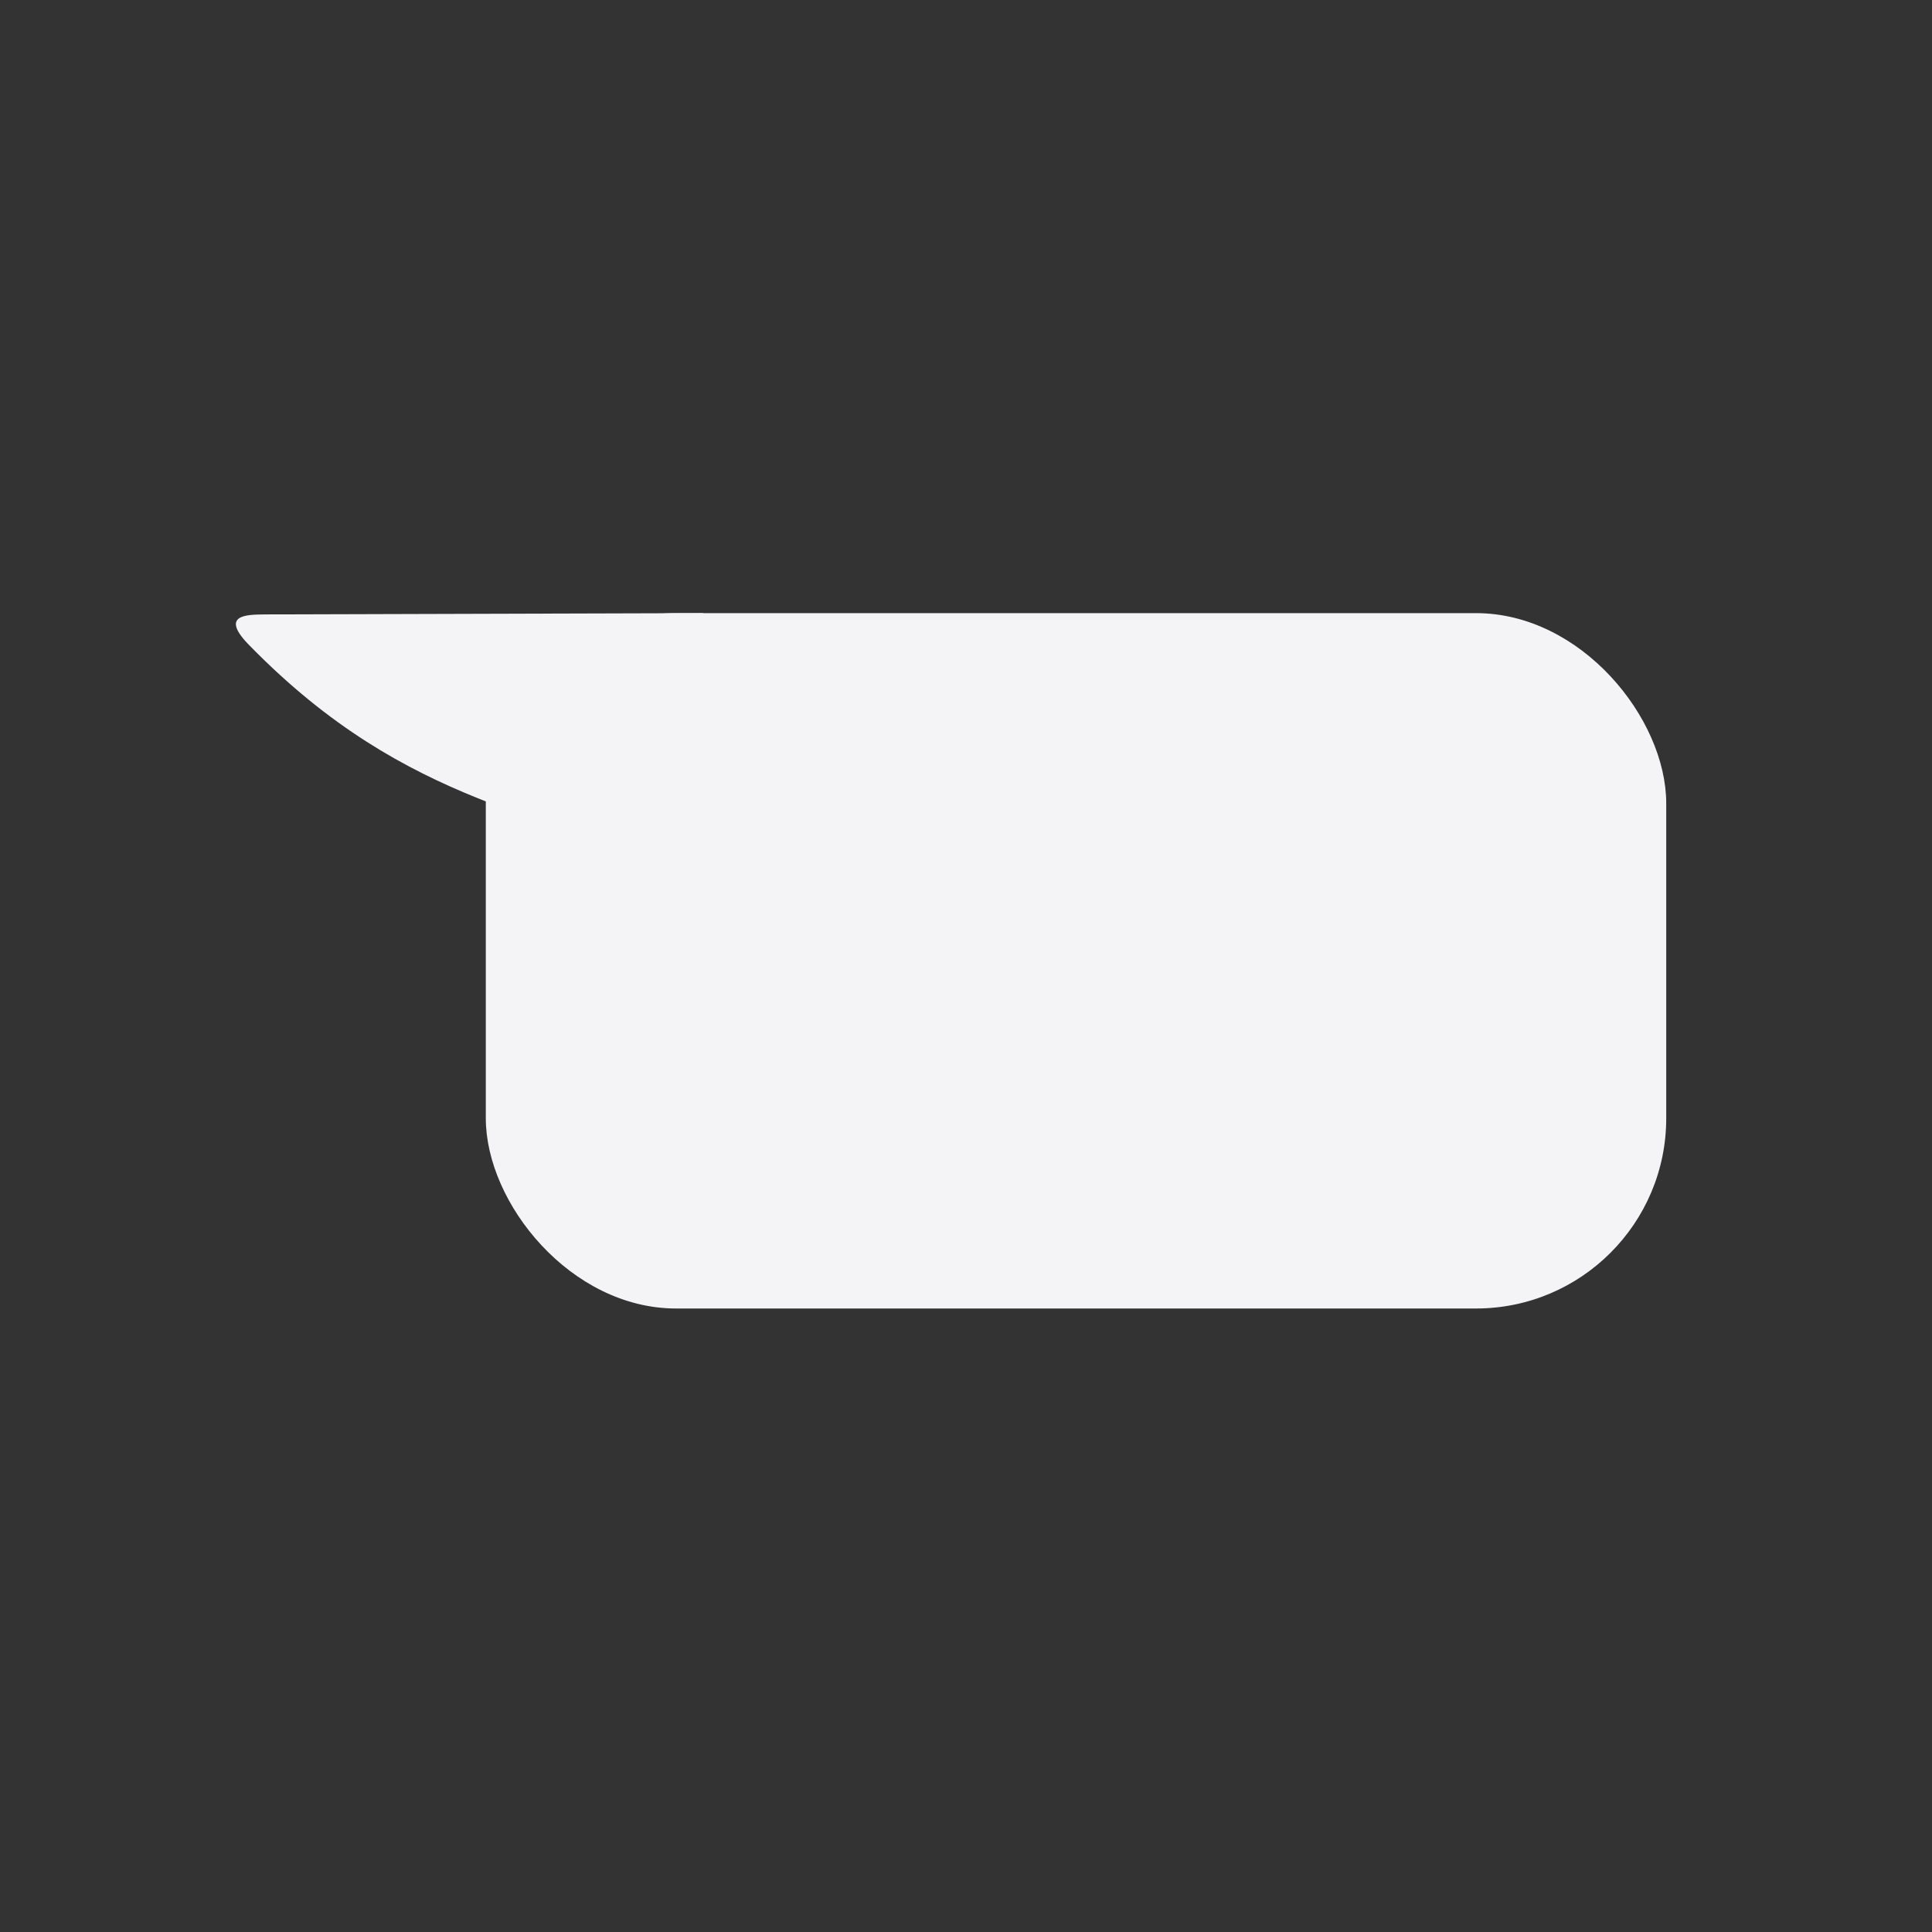 <svg viewBox="0 0 512 512">
  <rect x="0" y="0" width="512" height="512" fill="#333333" stroke="none"/>
  <g fill="#f4f4f7" transform="translate(-98.636 -3.954) scale(1.37)">
    <rect width="228.34" height="134.51" x="165.97" y="121.49" ry="36.8"/>
    <path d="m208 121.49-84.881.247c-3.125.064-9.012-.098-2.663 6.203 30.62 31.23 57.862 32.048 86.46 45.075l1.085-51.525z"/>
  </g>
</svg>
